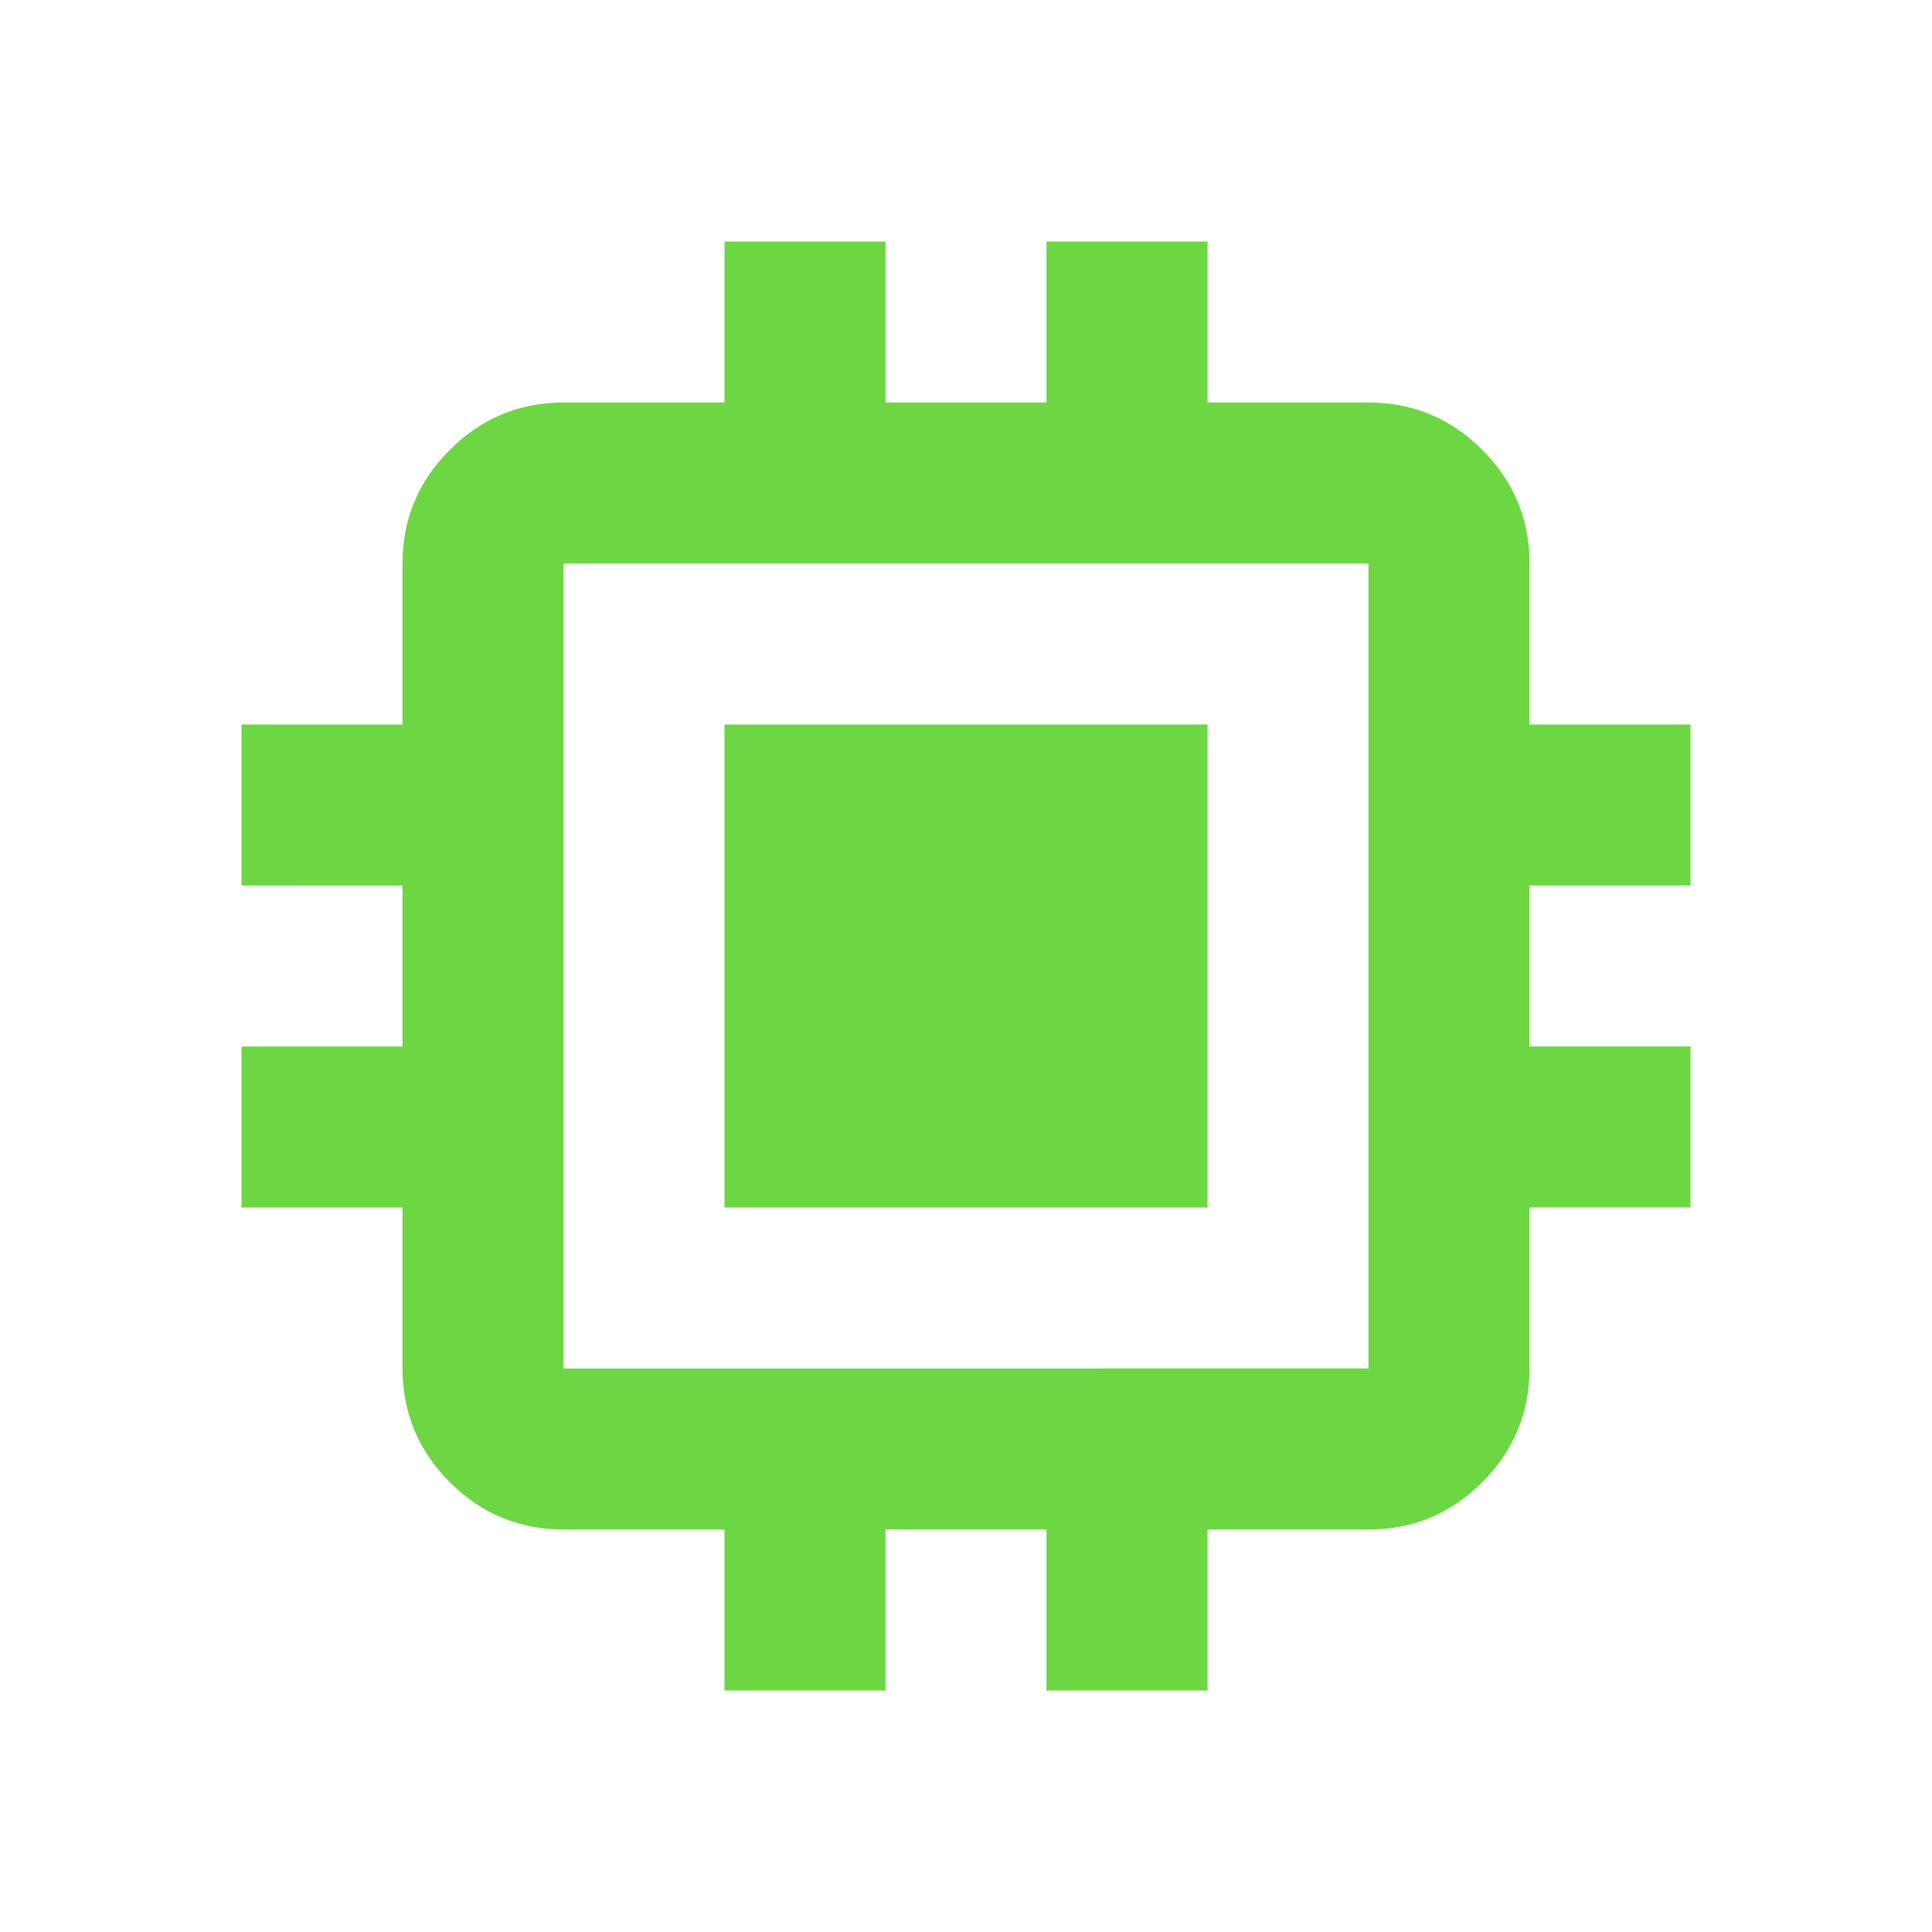 <svg xmlns="http://www.w3.org/2000/svg" width="1em" height="1em" viewBox="0 0 24 24"><path fill="#6dd743" d="M9 15V9h6v6zm0 6v-2H7q-.825 0-1.412-.587T5 17v-2H3v-2h2v-2H3V9h2V7q0-.825.588-1.412T7 5h2V3h2v2h2V3h2v2h2q.825 0 1.413.588T19 7v2h2v2h-2v2h2v2h-2v2q0 .825-.587 1.413T17 19h-2v2h-2v-2h-2v2zm8-4V7H7v10z"/></svg>